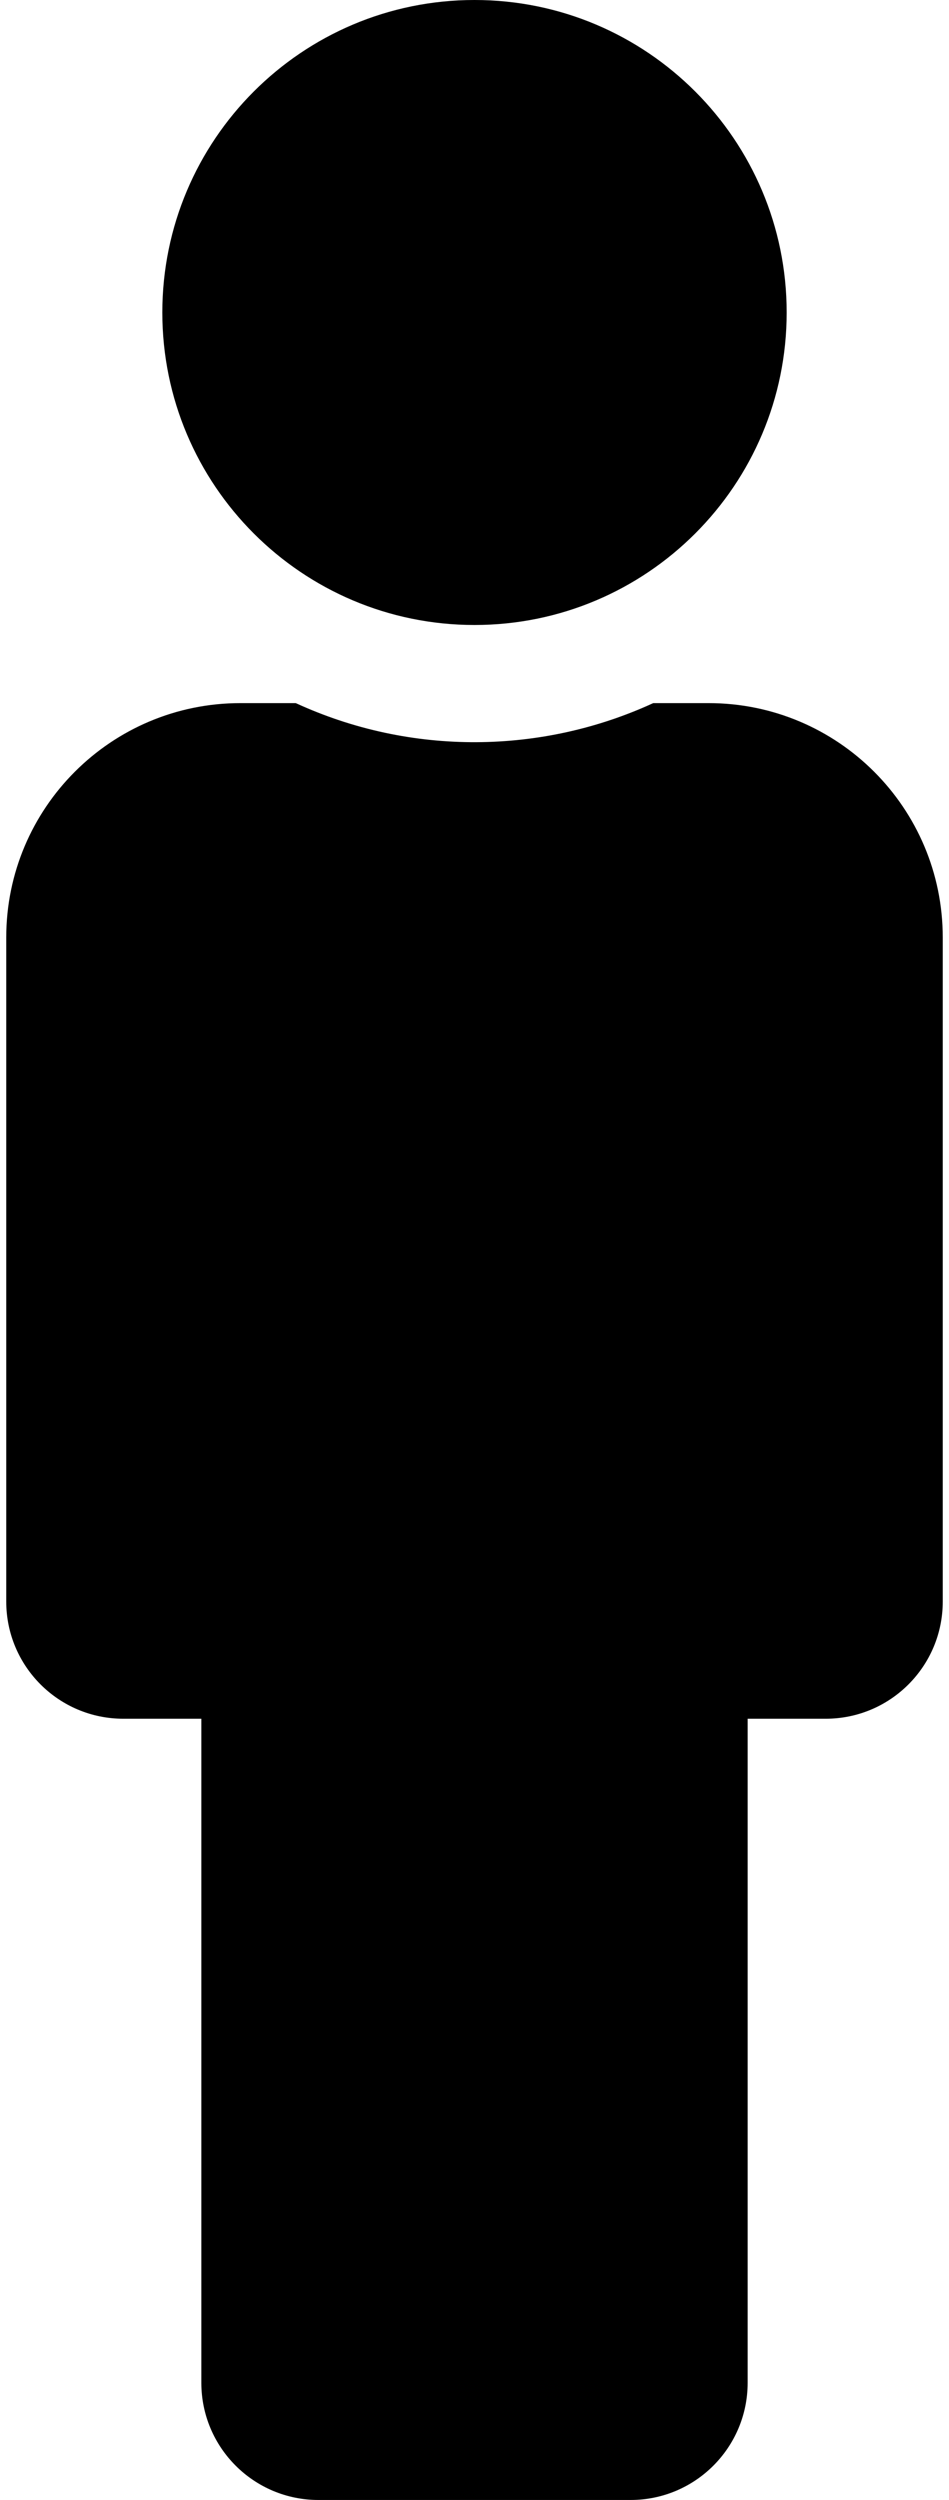 <svg xmlns="http://www.w3.org/2000/svg" width="0.38em" height="1em" viewBox="0 0 192 512"><path fill="currentColor" d="M96 0c35.346 0 64 28.654 64 64s-28.654 64-64 64s-64-28.654-64-64S60.654 0 96 0m48 144h-11.36c-22.711 10.443-49.59 10.894-73.28 0H48c-26.51 0-48 21.49-48 48v136c0 13.255 10.745 24 24 24h16v136c0 13.255 10.745 24 24 24h64c13.255 0 24-10.745 24-24V352h16c13.255 0 24-10.745 24-24V192c0-26.51-21.49-48-48-48"/></svg>